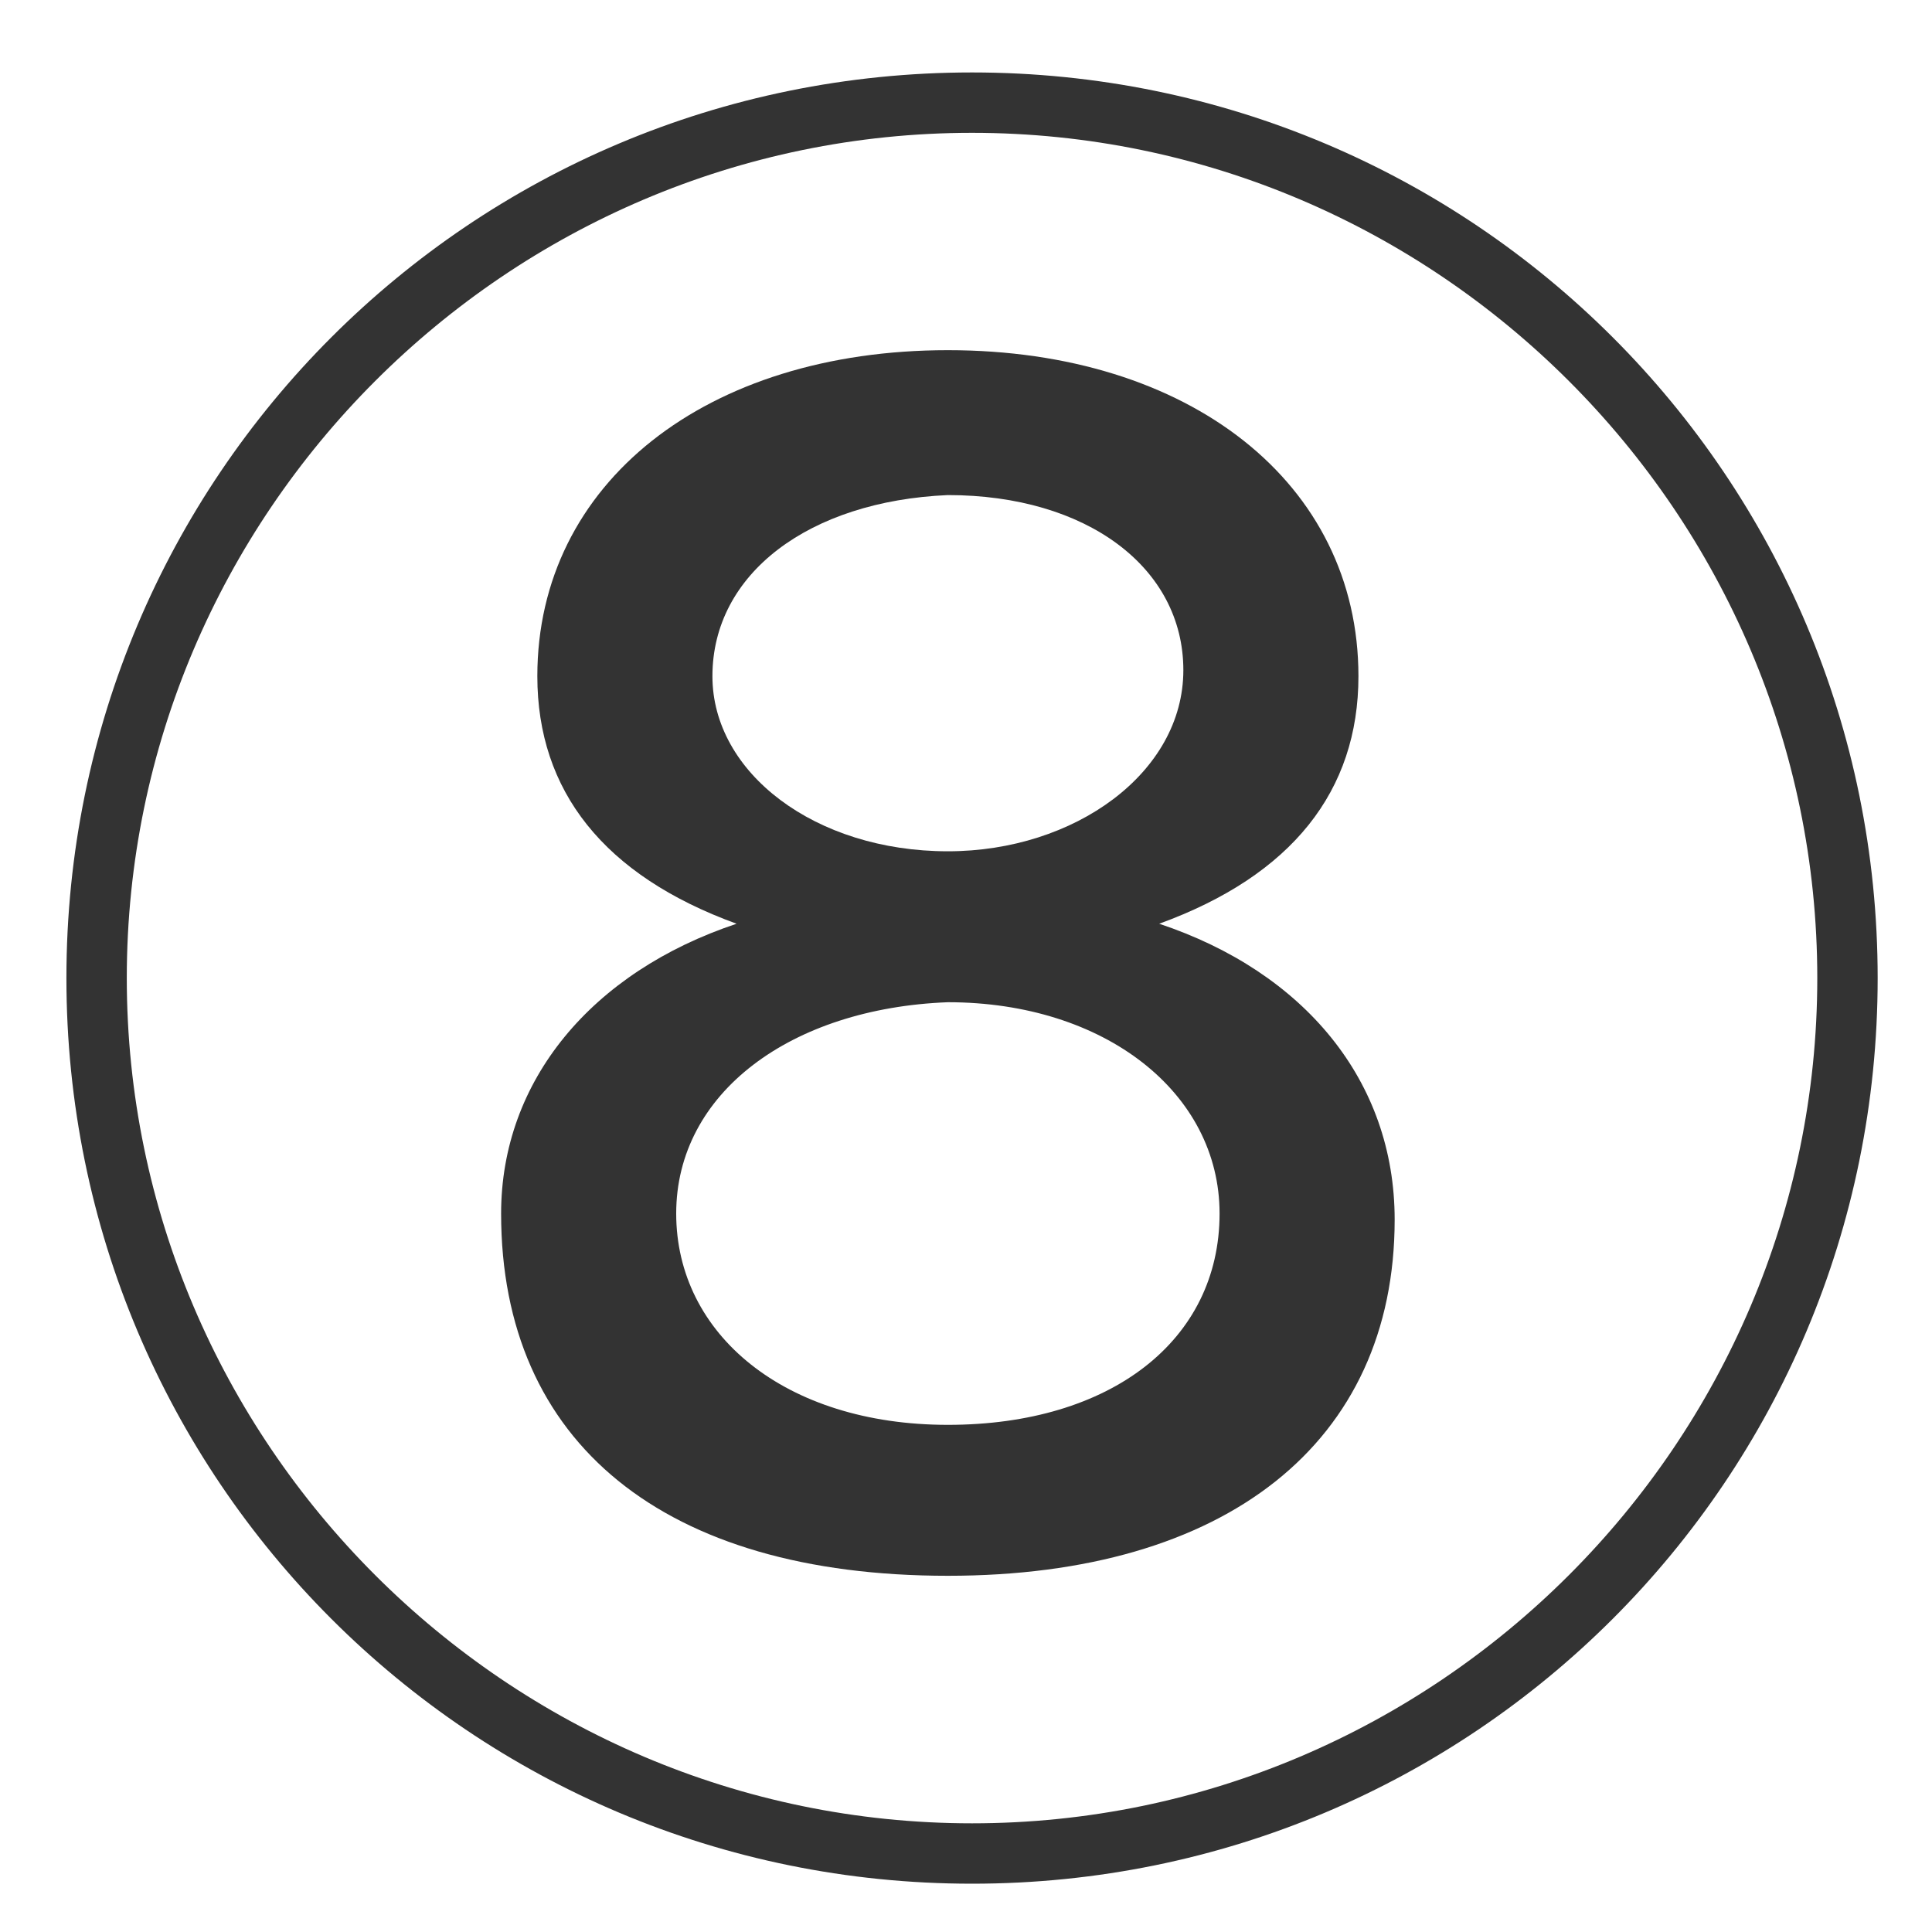 <svg xmlns="http://www.w3.org/2000/svg" viewBox="0 0 32 32"><style>.st0{fill:#333}</style><g id="レイヤー_1"><path class="st0" d="M16.1 31.2c-8.3 0-15-6.7-15-15s6.7-15 15-15 15 6.7 15 15-6.7 15-15 15zm0-29c-7.7 0-14 6.3-14 14s6.3 14 14 14 14-6.3 14-14-6.3-14-14-14z"/><path class="st0" d="M8.9 11.2c0-3.2 2.8-5.4 6.8-5.4s6.8 2.2 6.8 5.4c0 1.9-1.1 3.3-3.3 4.1 2.4.8 3.9 2.6 3.9 4.9 0 3.7-2.8 5.9-7.4 5.9-4.7 0-7.4-2.2-7.4-6 0-2.2 1.5-4 3.9-4.8-2.2-.8-3.3-2.2-3.3-4.1zm2.3 8.9c0 2 1.8 3.5 4.5 3.5s4.5-1.4 4.5-3.5c0-2-1.9-3.5-4.5-3.5-2.6.1-4.5 1.5-4.5 3.5zm.6-8.9c0 1.6 1.7 2.9 3.9 2.9 2.1 0 3.9-1.3 3.9-3S18 8.2 15.7 8.2c-2.3.1-3.9 1.3-3.9 3z"/></g></svg>
